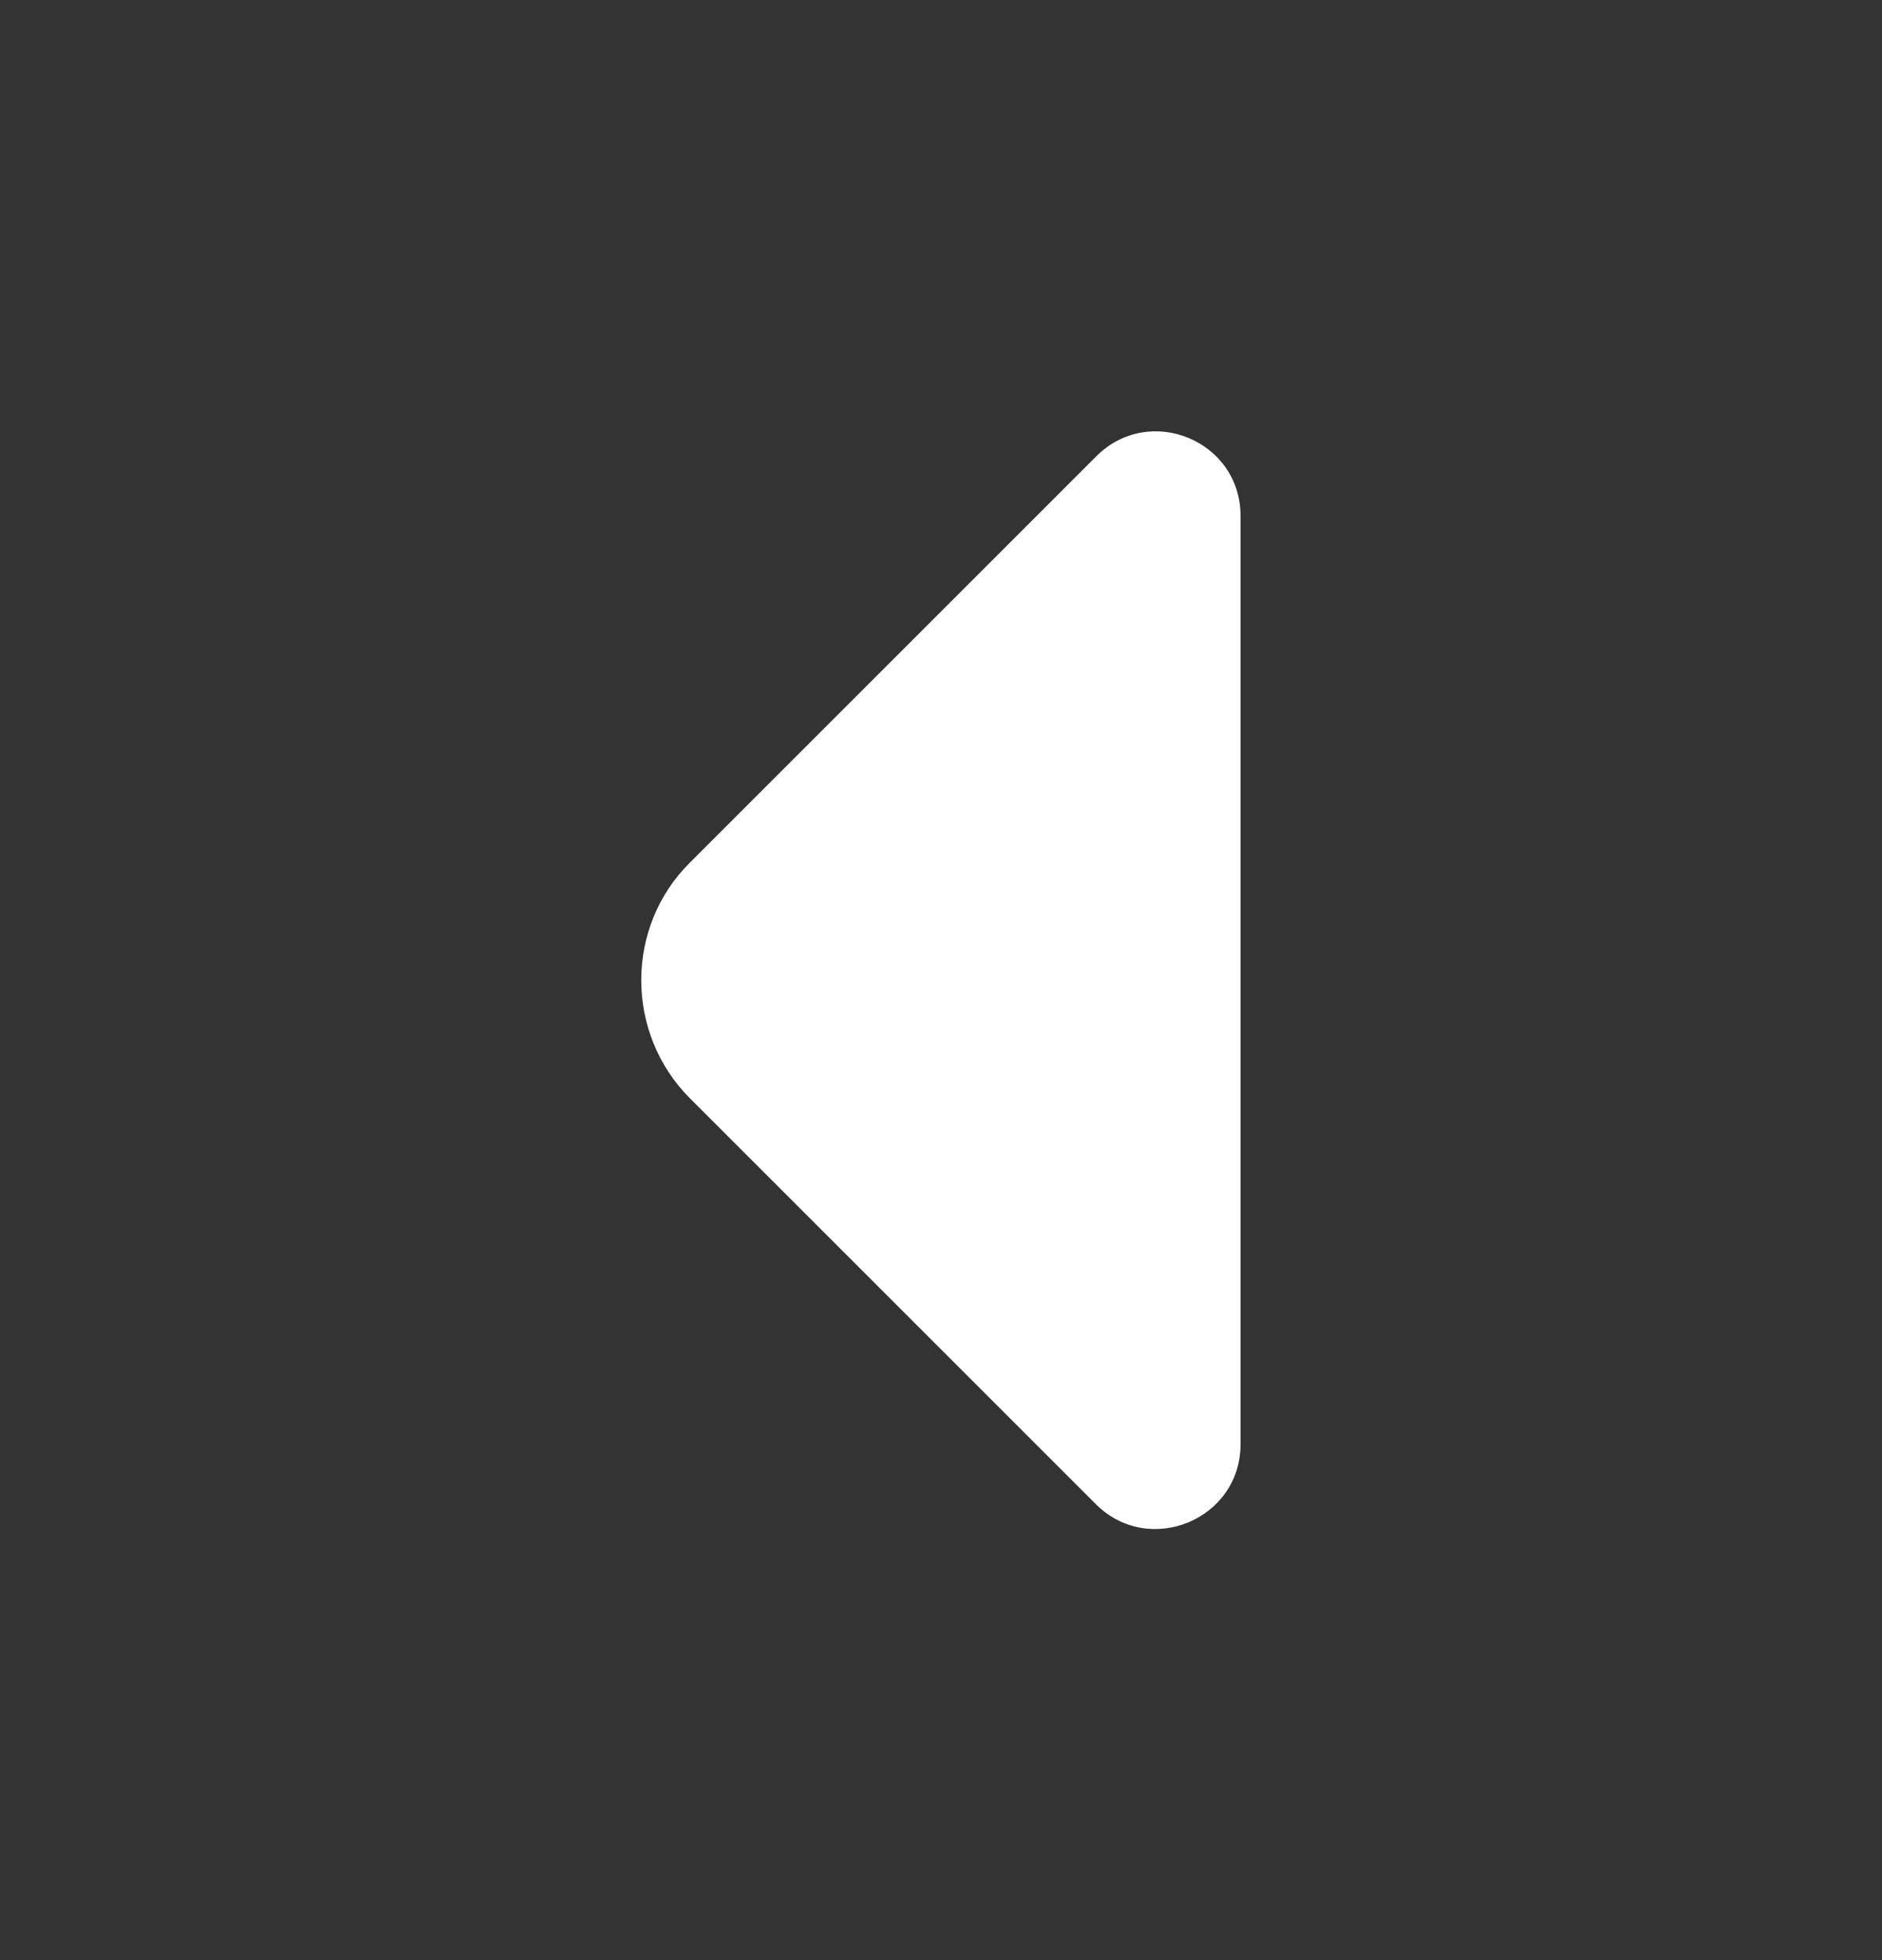 <svg width="24" height="25" viewBox="0 0 24 25" fill="none" xmlns="http://www.w3.org/2000/svg">
<rect x="0" y="0" width="24" height="25" fill="#333333" stroke="none"/>
<path d="M8.8 14.01L10.77 15.98L13.98 19.19C14.66 19.86 15.82 19.38 15.82 18.42L15.82 12.19L15.82 6.58C15.82 5.62 14.66 5.14 13.98 5.82L8.8 11C7.97 11.82 7.97 13.18 8.8 14.01Z" fill="white"/>
</svg>
